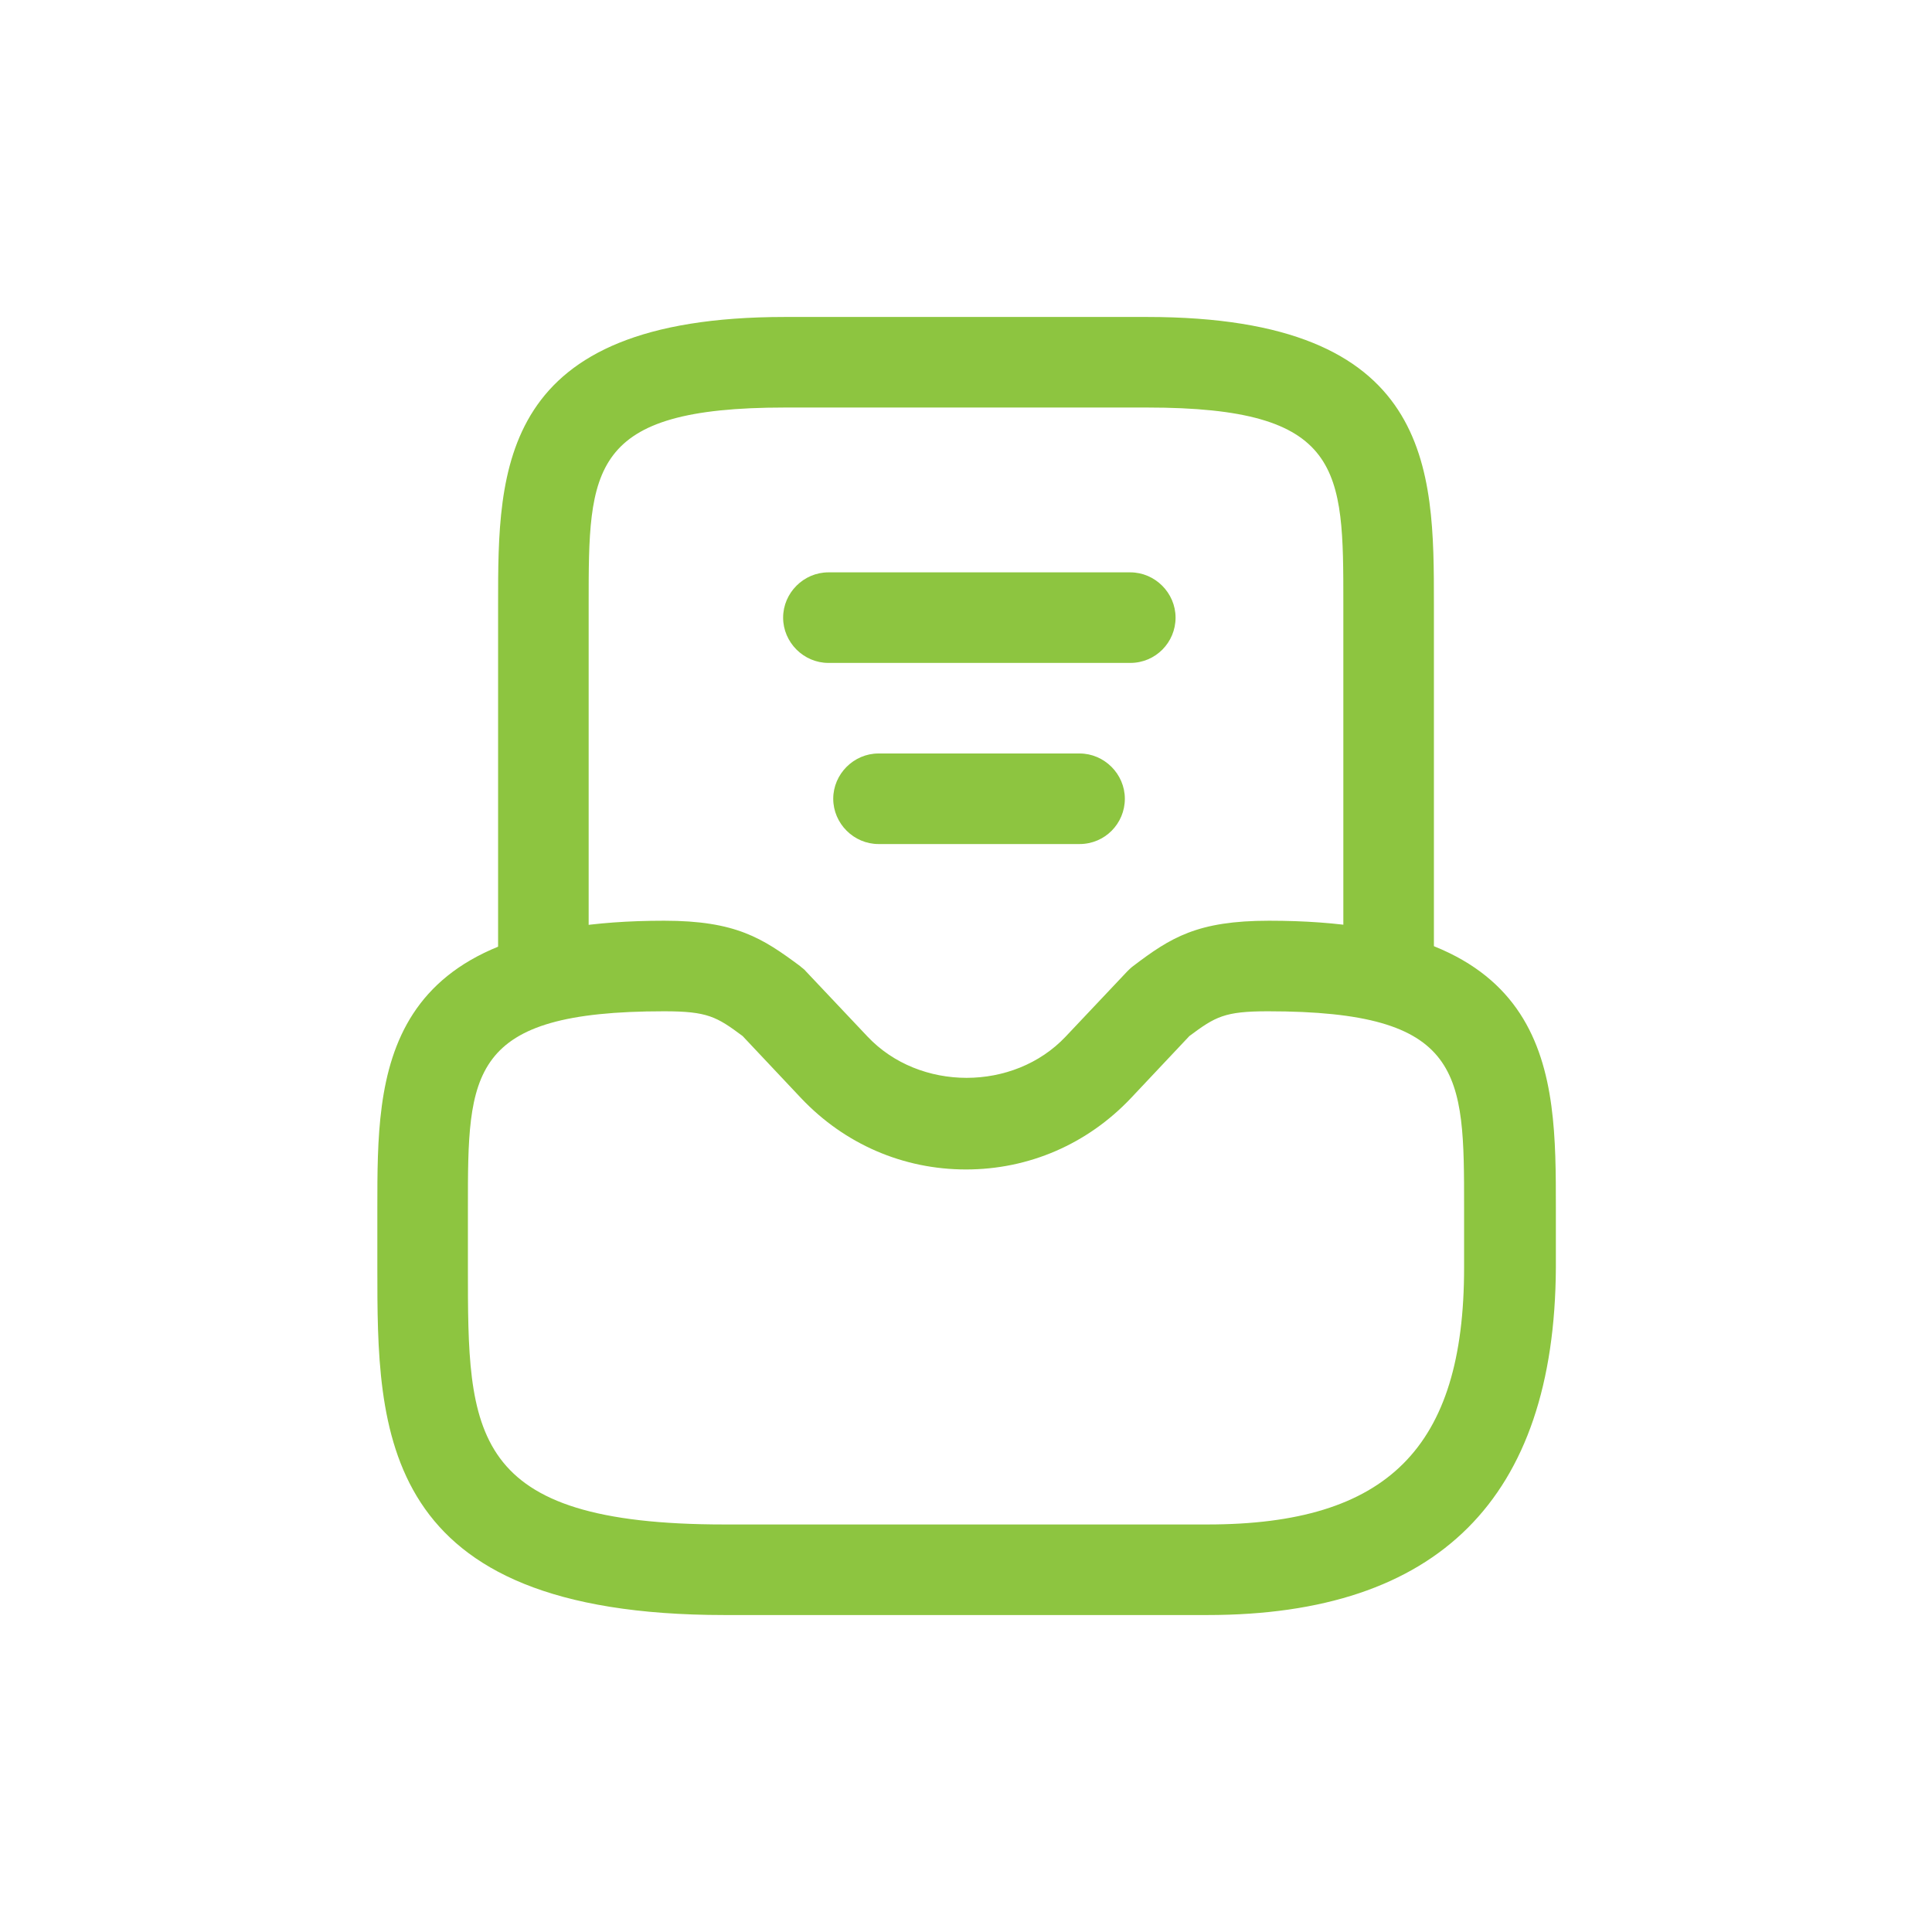 <svg width="32" height="32" viewBox="0 0 32 32" fill="none" xmlns="http://www.w3.org/2000/svg">
<path d="M20 26.75H12C6.25 26.75 6.25 23.7 6.25 21V20C6.25 17.77 6.25 15.25 11 15.25C12.19 15.25 12.63 15.54 13.25 16C13.28 16.03 13.32 16.05 13.35 16.09L14.37 17.17C15.23 18.08 16.79 18.08 17.65 17.17L18.67 16.09C18.7 16.06 18.73 16.03 18.77 16C19.39 15.53 19.83 15.25 21.02 15.25C25.77 15.25 25.77 17.77 25.77 20V21C25.75 24.82 23.82 26.75 20 26.75ZM11 16.75C7.75 16.75 7.75 17.77 7.75 20V21C7.75 23.74 7.75 25.25 12 25.25H20C22.98 25.25 24.25 23.98 24.25 21V20C24.25 17.77 24.25 16.75 21 16.75C20.28 16.75 20.13 16.84 19.7 17.16L18.73 18.19C18.01 18.95 17.04 19.37 16 19.37C14.96 19.37 13.99 18.95 13.27 18.19L12.3 17.16C11.87 16.84 11.72 16.75 11 16.75Z" fill="#8DC540"/>
<path d="M23 16.75C22.59 16.75 22.25 16.41 22.25 16V10C22.25 7.77 22.25 6.75 19 6.75H13C9.75 6.75 9.75 7.77 9.75 10V16C9.75 16.41 9.41 16.75 9 16.75C8.59 16.75 8.25 16.41 8.25 16V10C8.25 7.77 8.25 5.25 13 5.25H19C23.75 5.25 23.75 7.77 23.75 10V16C23.75 16.41 23.41 16.75 23 16.75Z" fill="#8DC540"/>
<path d="M17.881 13.98H14.551C14.141 13.98 13.801 13.64 13.801 13.23C13.801 12.82 14.141 12.48 14.551 12.48H17.881C18.291 12.48 18.631 12.82 18.631 13.23C18.631 13.64 18.301 13.98 17.881 13.98Z" fill="#8DC540"/>
<path d="M18.721 10.98H13.721C13.311 10.98 12.971 10.64 12.971 10.23C12.971 9.82 13.311 9.48 13.721 9.48H18.721C19.131 9.48 19.471 9.82 19.471 10.23C19.471 10.64 19.141 10.98 18.721 10.98Z" fill="#8DC540"/>
</svg>

